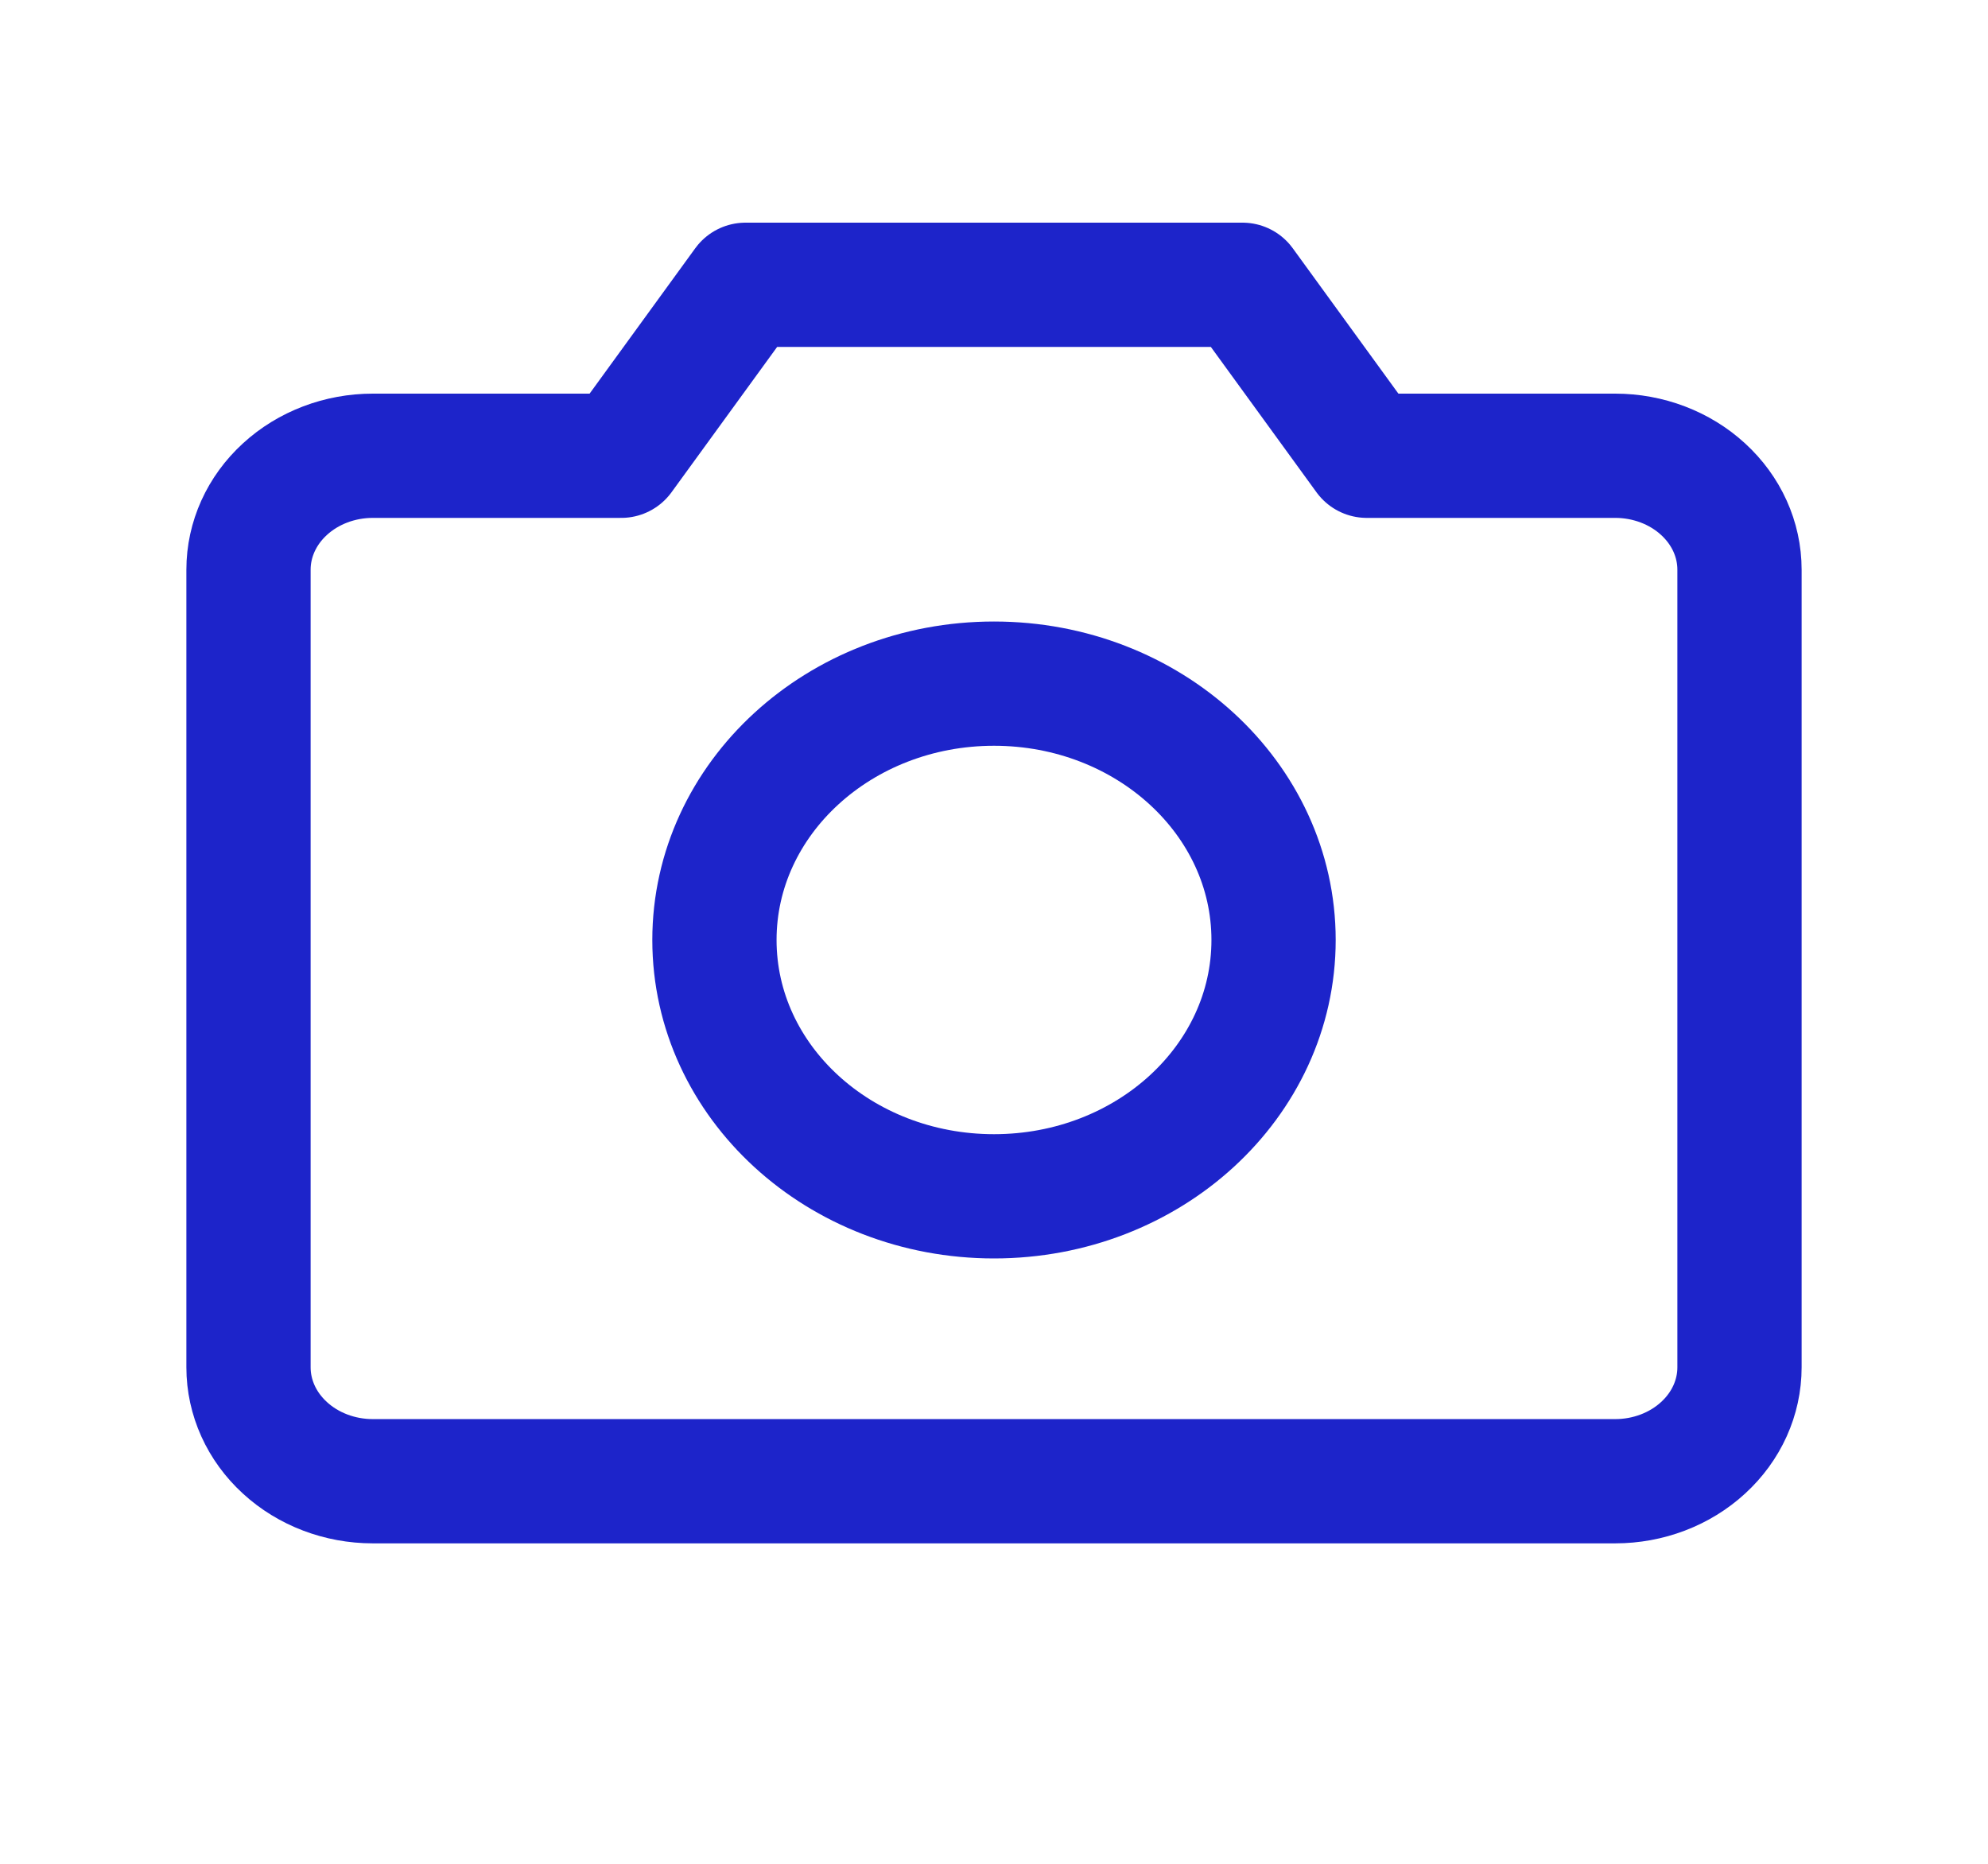 <svg width="16" height="15" viewBox="0 0 16 15" fill="none" xmlns="http://www.w3.org/2000/svg">
<path d="M13 11.921H3C2.735 11.921 2.48 11.824 2.293 11.652C2.105 11.48 2 11.247 2 11.004V4.585C2 4.342 2.105 4.109 2.293 3.937C2.48 3.765 2.735 3.668 3 3.668H5L6 2.292H10L11 3.668H13C13.265 3.668 13.52 3.765 13.707 3.937C13.895 4.109 14 4.342 14 4.585V11.004C14 11.247 13.895 11.48 13.707 11.652C13.52 11.824 13.265 11.921 13 11.921Z" stroke="#1D24CA" stroke-linecap="round" stroke-linejoin="round"/>
<path d="M8 9.628C9.243 9.628 10.25 8.705 10.25 7.565C10.25 6.426 9.243 5.502 8 5.502C6.757 5.502 5.75 6.426 5.75 7.565C5.75 8.705 6.757 9.628 8 9.628Z" stroke="#1D24CA" stroke-linecap="round" stroke-linejoin="round"/>
</svg>
